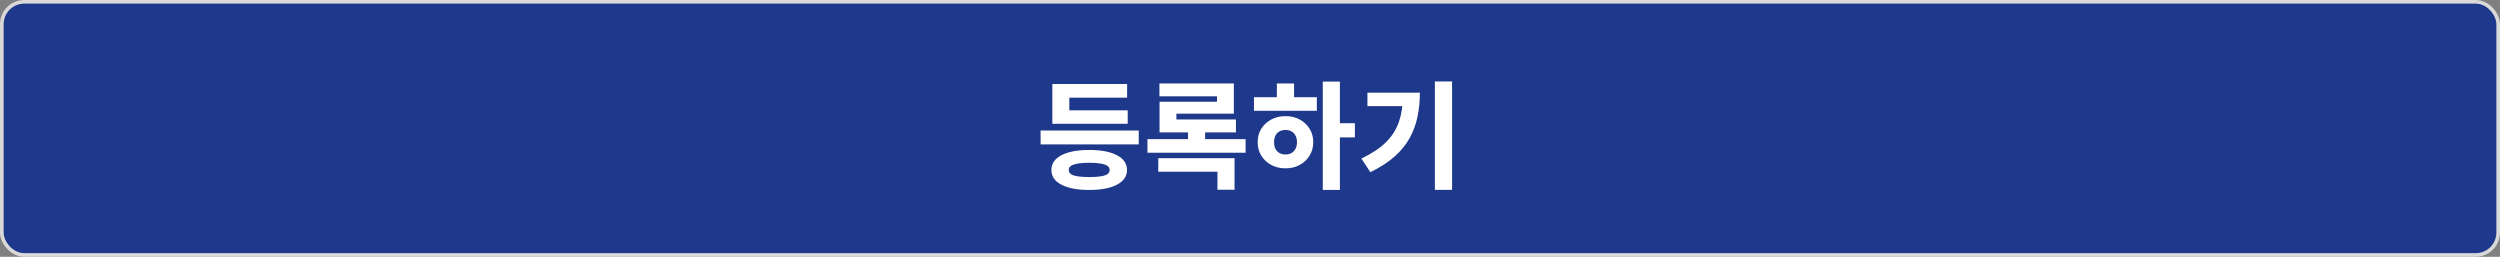 <svg width="516" height="53" viewBox="0 0 516 53" fill="none" xmlns="http://www.w3.org/2000/svg">
<rect x="0" y="0" width="516" height="53" fill="#808080" stroke="none"/>
<rect x="0.375" y="0.375" width="515.25" height="52.25" rx="4.625" fill="#1E388B" stroke="#D9D9D9" stroke-width="0.75"/>
<path d="M214.78 26.944H235.036V29.8H214.78V26.944ZM217.204 22.768H232.756V25.552H217.204V22.768ZM217.204 17.344H232.636V20.152H220.708V24.16H217.204V17.344ZM224.812 30.952C227.244 30.952 229.148 31.312 230.524 32.032C231.916 32.752 232.612 33.768 232.612 35.08C232.612 36.392 231.916 37.408 230.524 38.128C229.148 38.848 227.244 39.208 224.812 39.208C222.396 39.208 220.492 38.848 219.1 38.128C217.708 37.424 217.012 36.408 217.012 35.08C217.012 33.768 217.708 32.752 219.1 32.032C220.492 31.312 222.396 30.952 224.812 30.952ZM224.812 33.592C223.868 33.592 223.084 33.648 222.46 33.76C221.836 33.872 221.364 34.032 221.044 34.24C220.74 34.448 220.588 34.728 220.588 35.08C220.588 35.432 220.74 35.72 221.044 35.944C221.364 36.152 221.836 36.304 222.46 36.4C223.084 36.496 223.868 36.544 224.812 36.544C225.772 36.544 226.564 36.496 227.188 36.4C227.812 36.304 228.276 36.152 228.58 35.944C228.884 35.72 229.036 35.432 229.036 35.08C229.036 34.728 228.884 34.448 228.58 34.24C228.276 34.032 227.812 33.872 227.188 33.76C226.564 33.648 225.772 33.592 224.812 33.592ZM236.834 28.72H257.09V31.528H236.834V28.72ZM239.306 17.224H254.666V23.464H242.81V25.72H239.33V20.992H251.186V19.888H239.306V17.224ZM239.33 24.664H255.098V27.328H239.33V24.664ZM245.21 25.96H248.738V30.28H245.21V25.96ZM239.066 32.656H254.81V39.16H251.282V35.44H239.066V32.656ZM273.024 16.84H276.552V39.208H273.024V16.84ZM275.76 25.432H279.648V28.36H275.76V25.432ZM258.816 20.056H271.8V22.864H258.816V20.056ZM265.344 23.968C266.432 23.968 267.4 24.2 268.248 24.664C269.112 25.128 269.792 25.76 270.288 26.56C270.8 27.36 271.056 28.288 271.056 29.344C271.056 30.384 270.8 31.312 270.288 32.128C269.792 32.944 269.112 33.584 268.248 34.048C267.4 34.512 266.424 34.744 265.32 34.744C264.232 34.744 263.256 34.512 262.392 34.048C261.528 33.584 260.84 32.944 260.328 32.128C259.832 31.312 259.584 30.384 259.584 29.344C259.584 28.288 259.832 27.36 260.328 26.56C260.84 25.76 261.528 25.128 262.392 24.664C263.256 24.2 264.24 23.968 265.344 23.968ZM265.32 26.824C264.872 26.824 264.464 26.92 264.096 27.112C263.744 27.304 263.464 27.592 263.256 27.976C263.064 28.344 262.968 28.8 262.968 29.344C262.968 29.888 263.064 30.352 263.256 30.736C263.464 31.104 263.744 31.392 264.096 31.6C264.464 31.792 264.872 31.888 265.32 31.888C265.784 31.888 266.192 31.792 266.544 31.6C266.896 31.392 267.176 31.104 267.384 30.736C267.592 30.352 267.696 29.888 267.696 29.344C267.696 28.8 267.592 28.344 267.384 27.976C267.176 27.592 266.896 27.304 266.544 27.112C266.192 26.92 265.784 26.824 265.32 26.824ZM263.544 17.224H267.096V21.088H263.544V17.224ZM296.158 16.816H299.71V39.184H296.158V16.816ZM289.558 19.12H293.062C293.062 20.848 292.902 22.496 292.582 24.064C292.262 25.616 291.726 27.08 290.974 28.456C290.222 29.832 289.182 31.112 287.854 32.296C286.526 33.48 284.854 34.56 282.838 35.536L280.99 32.728C283.134 31.704 284.83 30.576 286.078 29.344C287.326 28.096 288.214 26.688 288.742 25.12C289.286 23.536 289.558 21.752 289.558 19.768V19.12ZM282.238 19.12H291.238V21.904H282.238V19.12Z" fill="white"/>
</svg>

